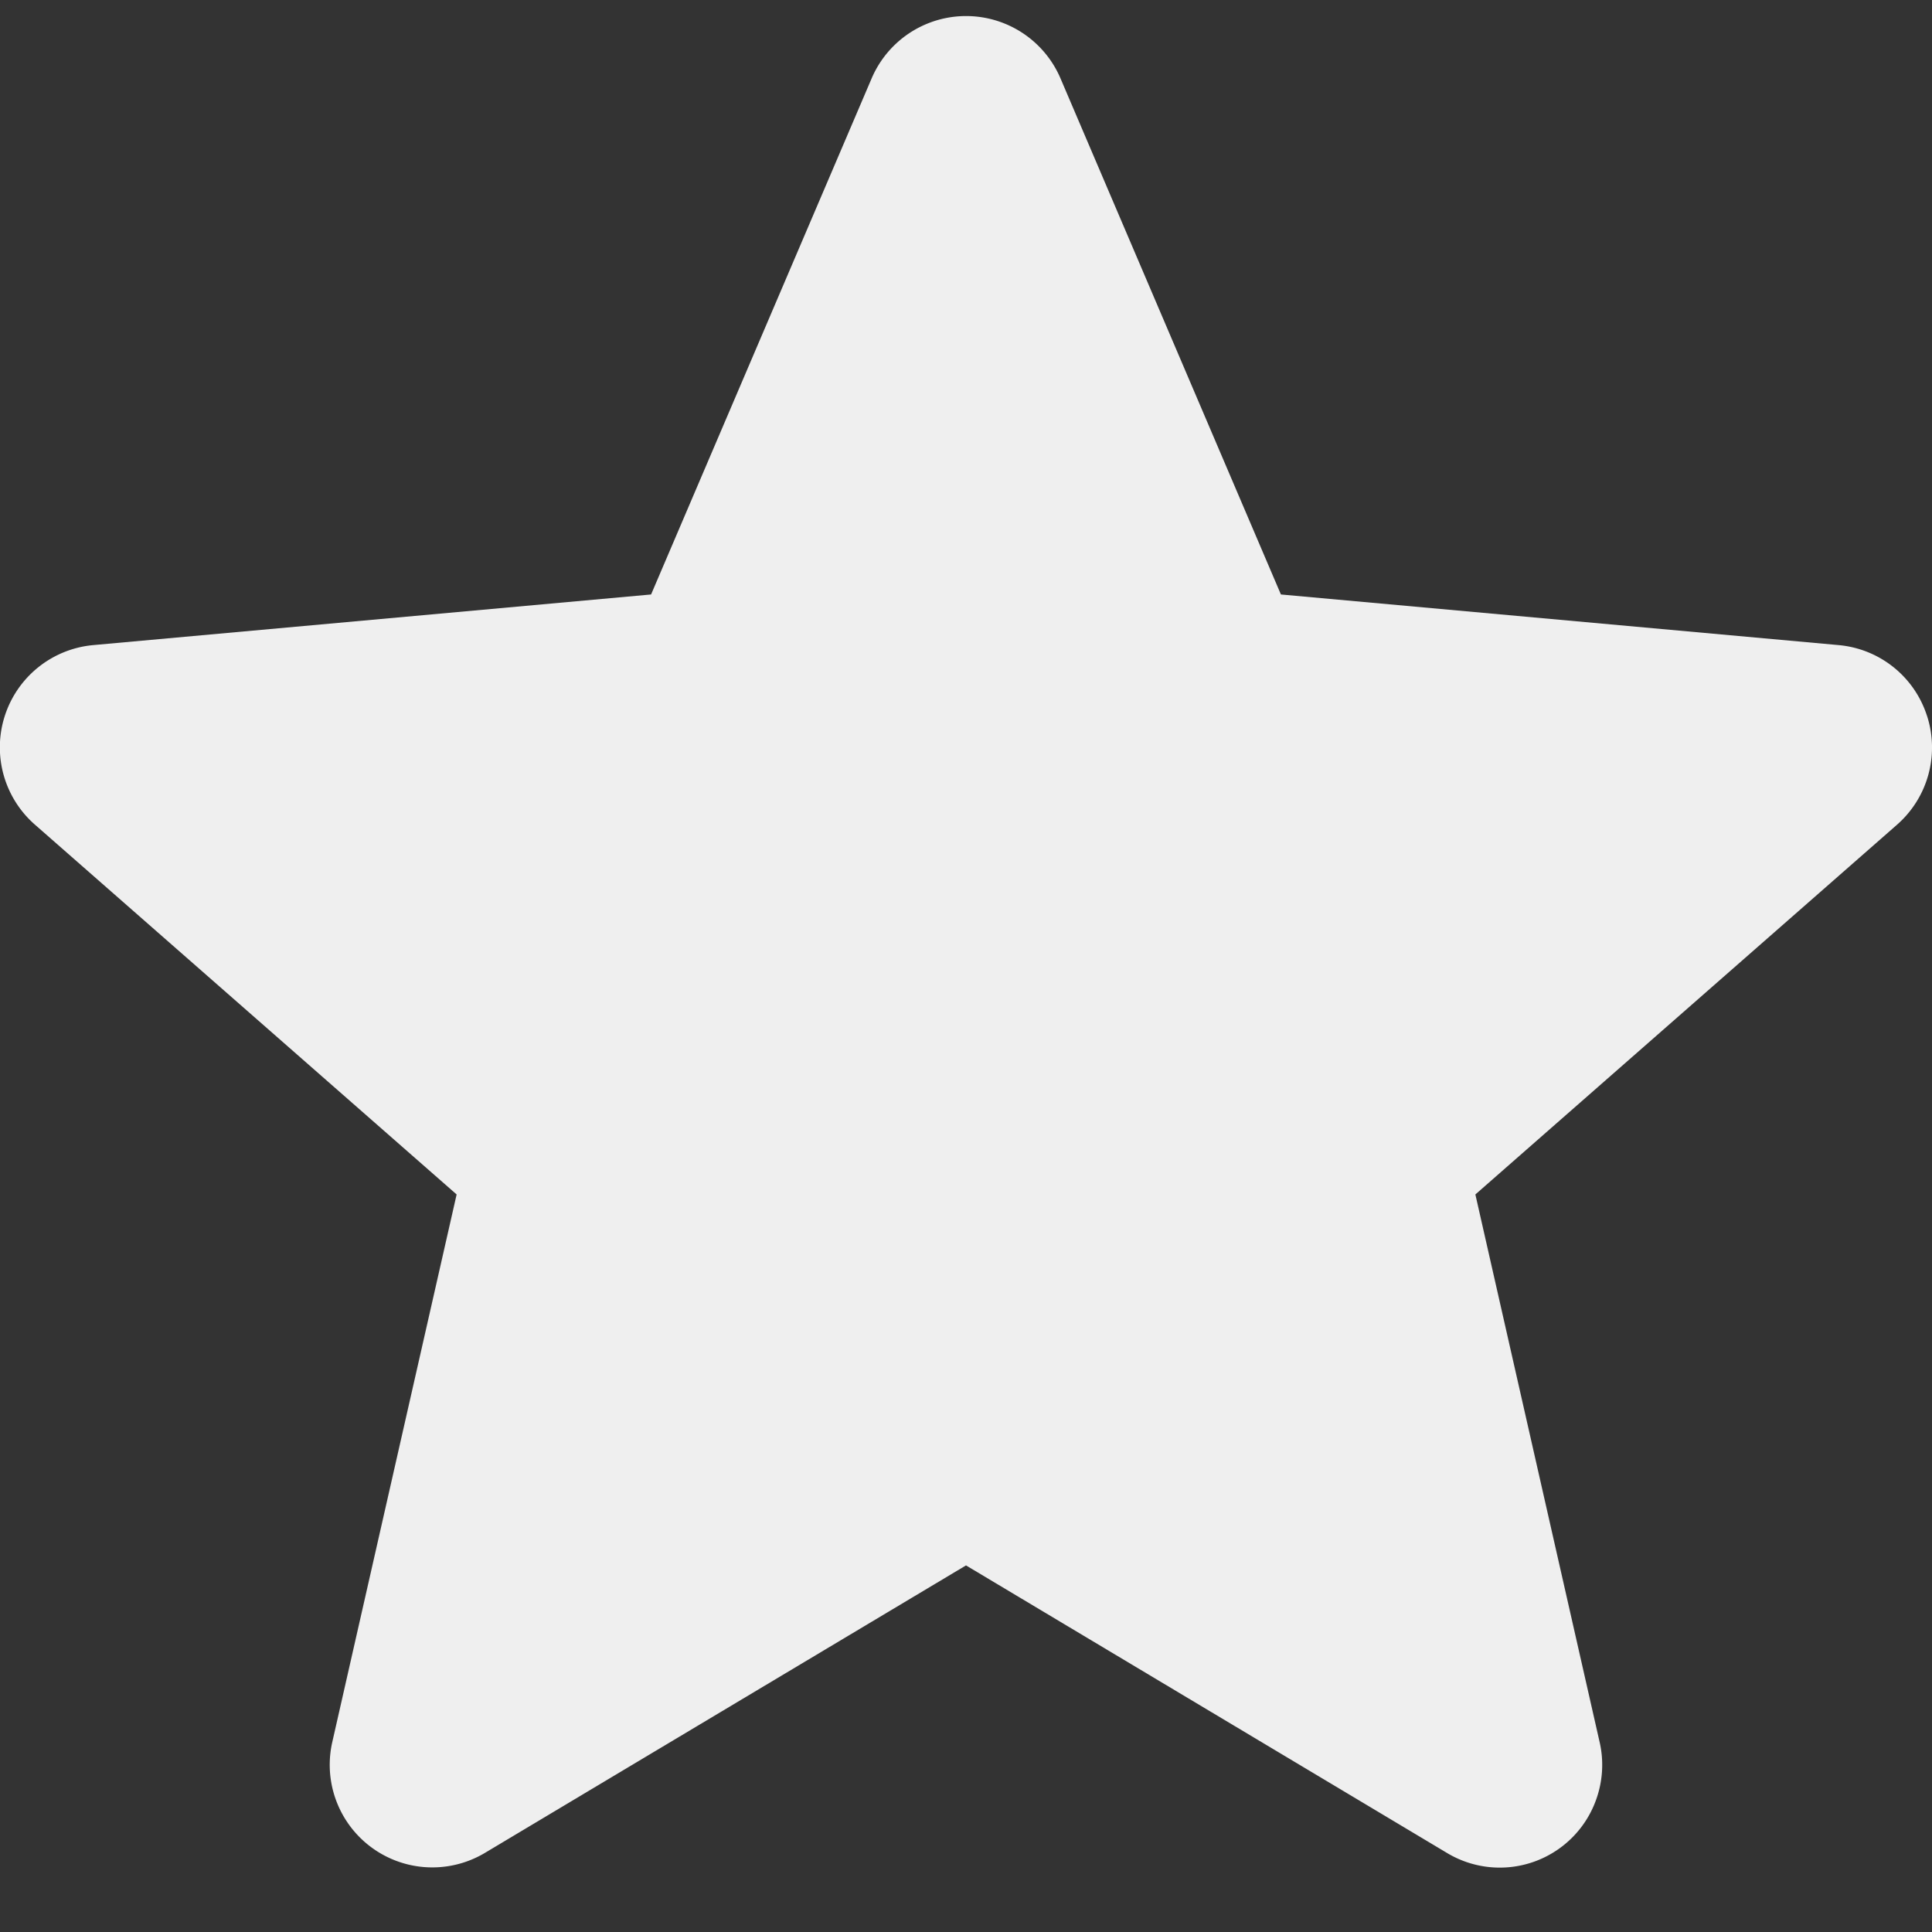 <svg xmlns="http://www.w3.org/2000/svg" width="20" height="20" fill="none" viewBox="0 0 20 20">
  <rect x="0" y="0" width="20" height="20" fill="#333333" stroke="none"/>
  <path fill="#EFEFEF" d="M19.948 7.41a1.06 1.06 0 0 0-.915-.732l-5.773-.524L10.978.811a1.063 1.063 0 0 0-1.955.001L6.74 6.154l-5.774.524a1.063 1.063 0 0 0-.603 1.86l4.364 3.827-1.287 5.668a1.062 1.062 0 0 0 1.58 1.148L10 16.205l4.978 2.976a1.059 1.059 0 0 0 1.54-.537c.073-.195.088-.408.041-.611l-1.286-5.668 4.363-3.826a1.063 1.063 0 0 0 .312-1.13Z"/>
</svg>
